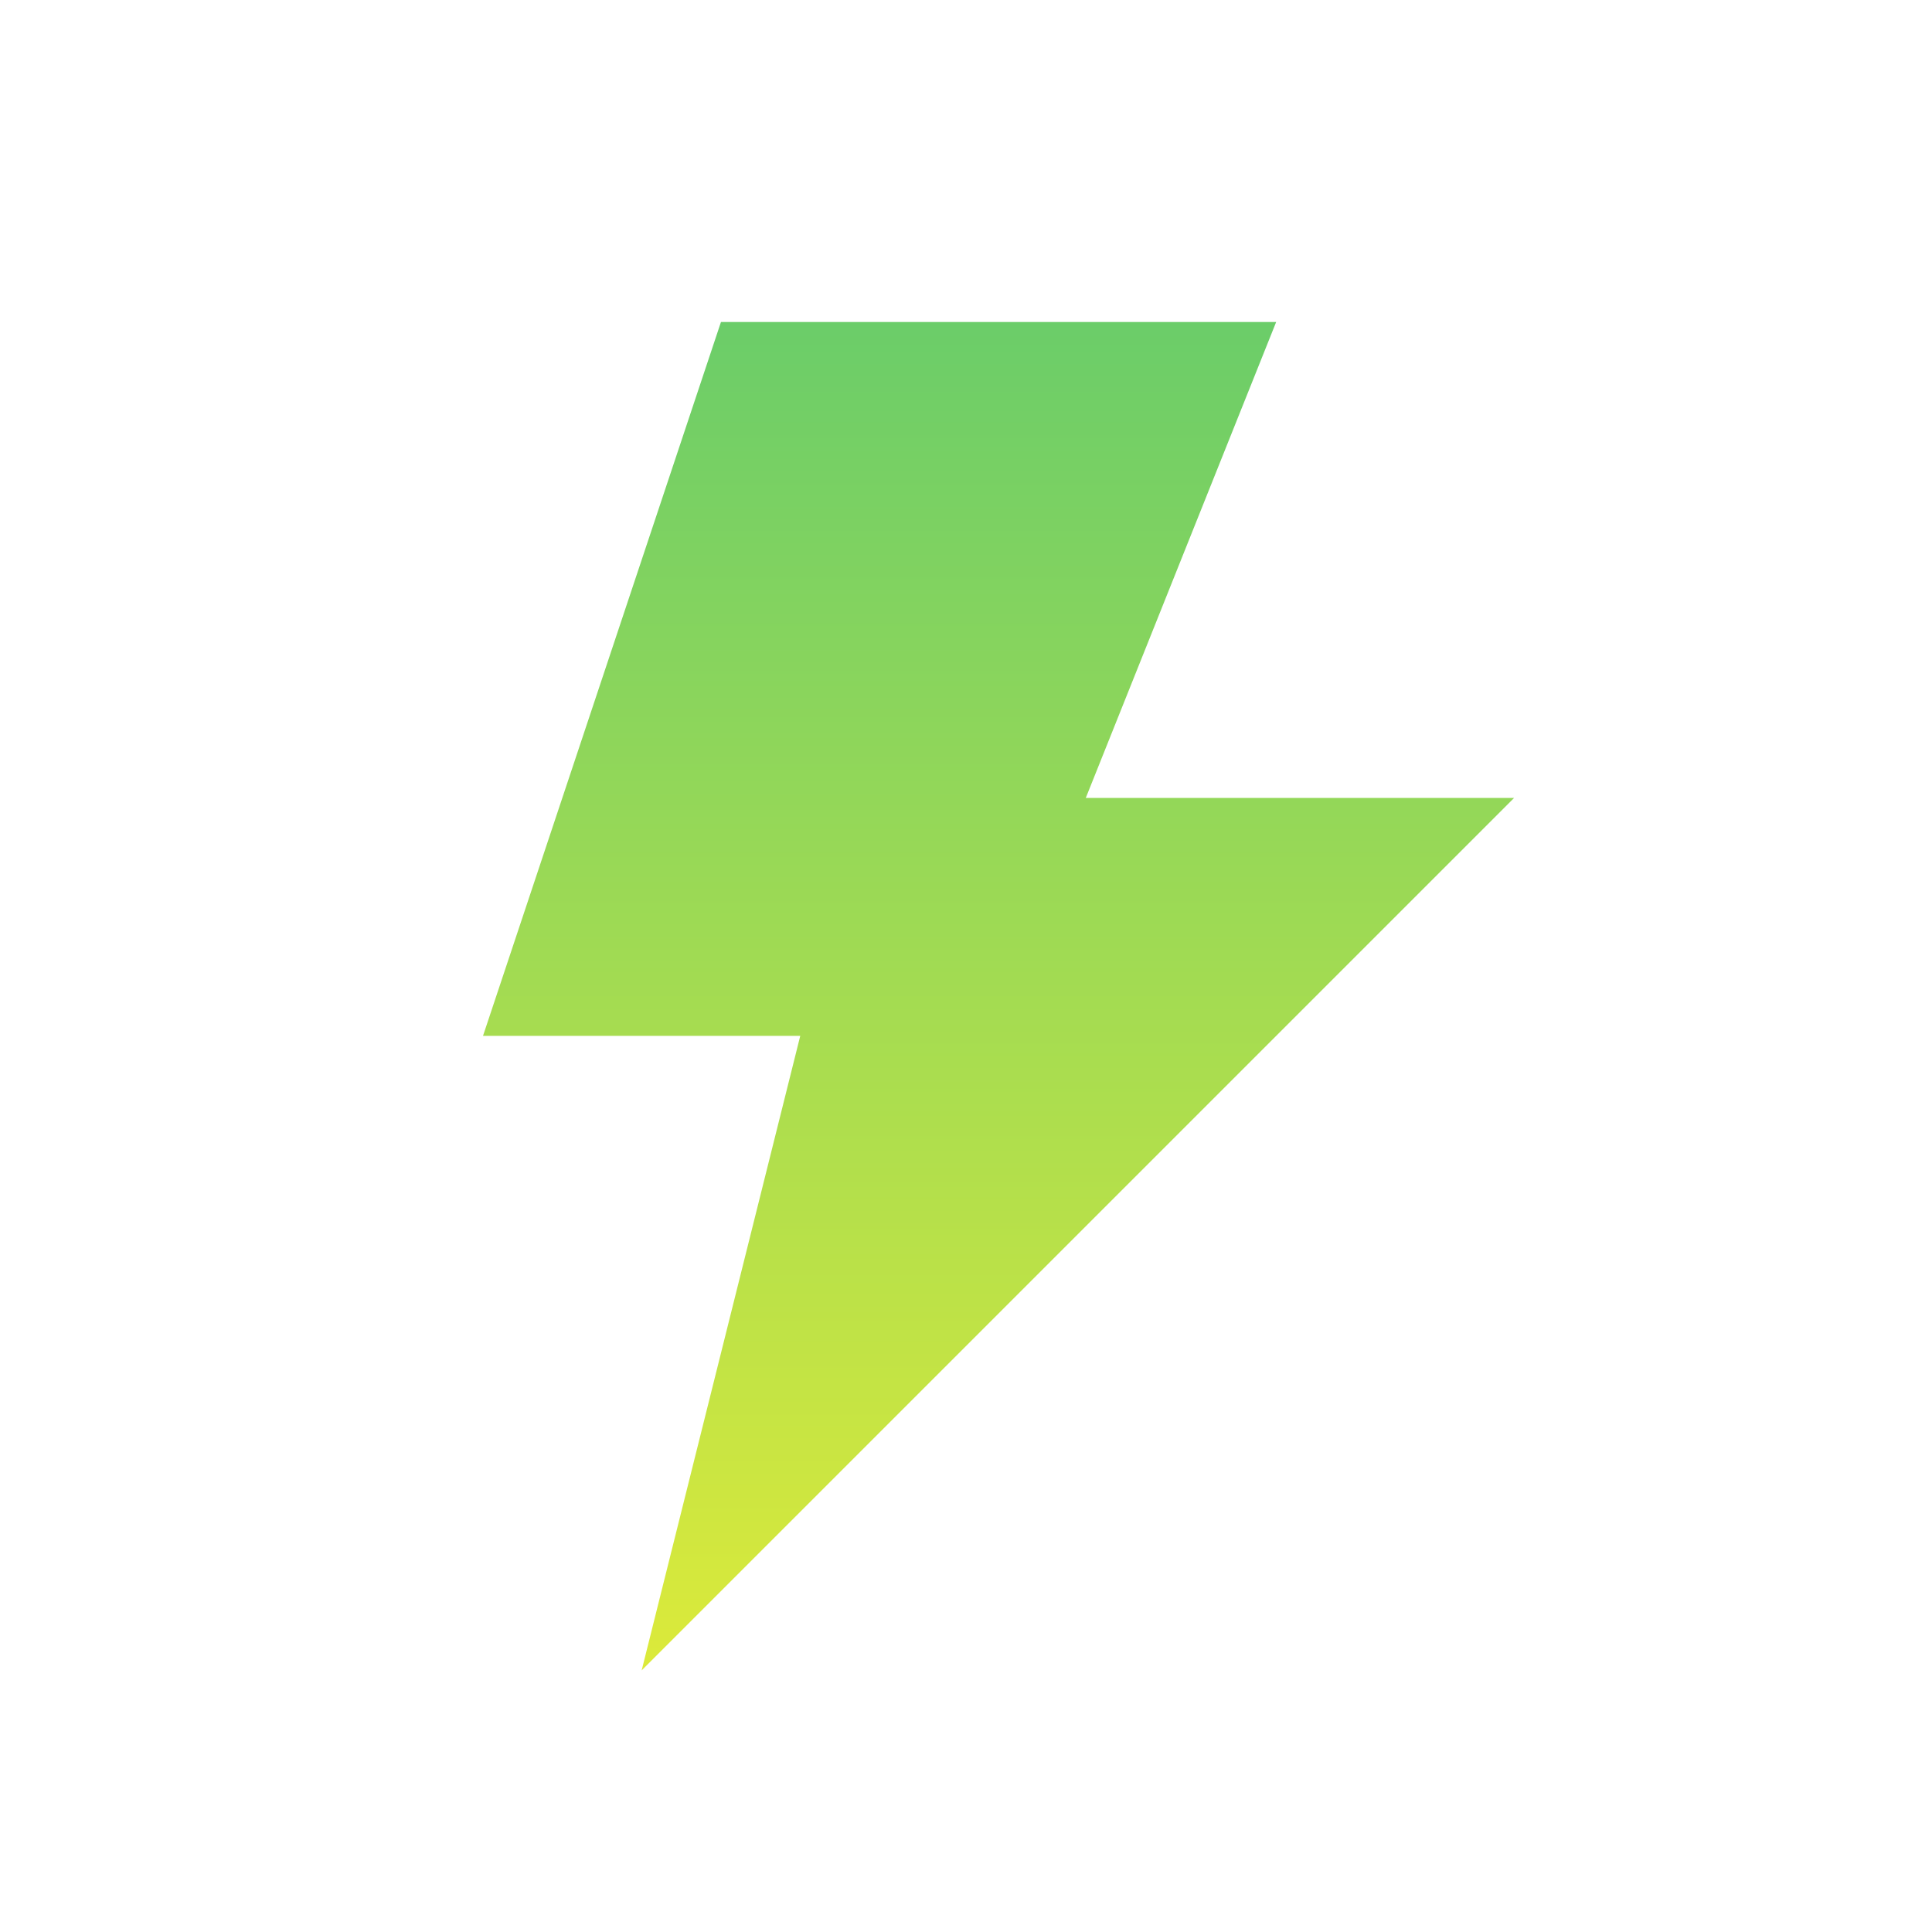 <svg width="24" height="24" viewBox="0 0 24 24" fill="none" xmlns="http://www.w3.org/2000/svg">
<rect width="24" height="24" fill="white"/>
<path d="M15.853 4H8.956L6 12.868H9.941L7.971 20.75L18.809 9.912H13.488L15.853 4Z" fill="url(#paint0_linear)"/>
<defs>
<linearGradient id="paint0_linear" x1="12.404" y1="4" x2="12.404" y2="20.75" gradientUnits="userSpaceOnUse">
<stop stop-color="#6BCD69"/>
<stop offset="1" stop-color="#DCEA3A"/>
</linearGradient>
</defs>
</svg>

